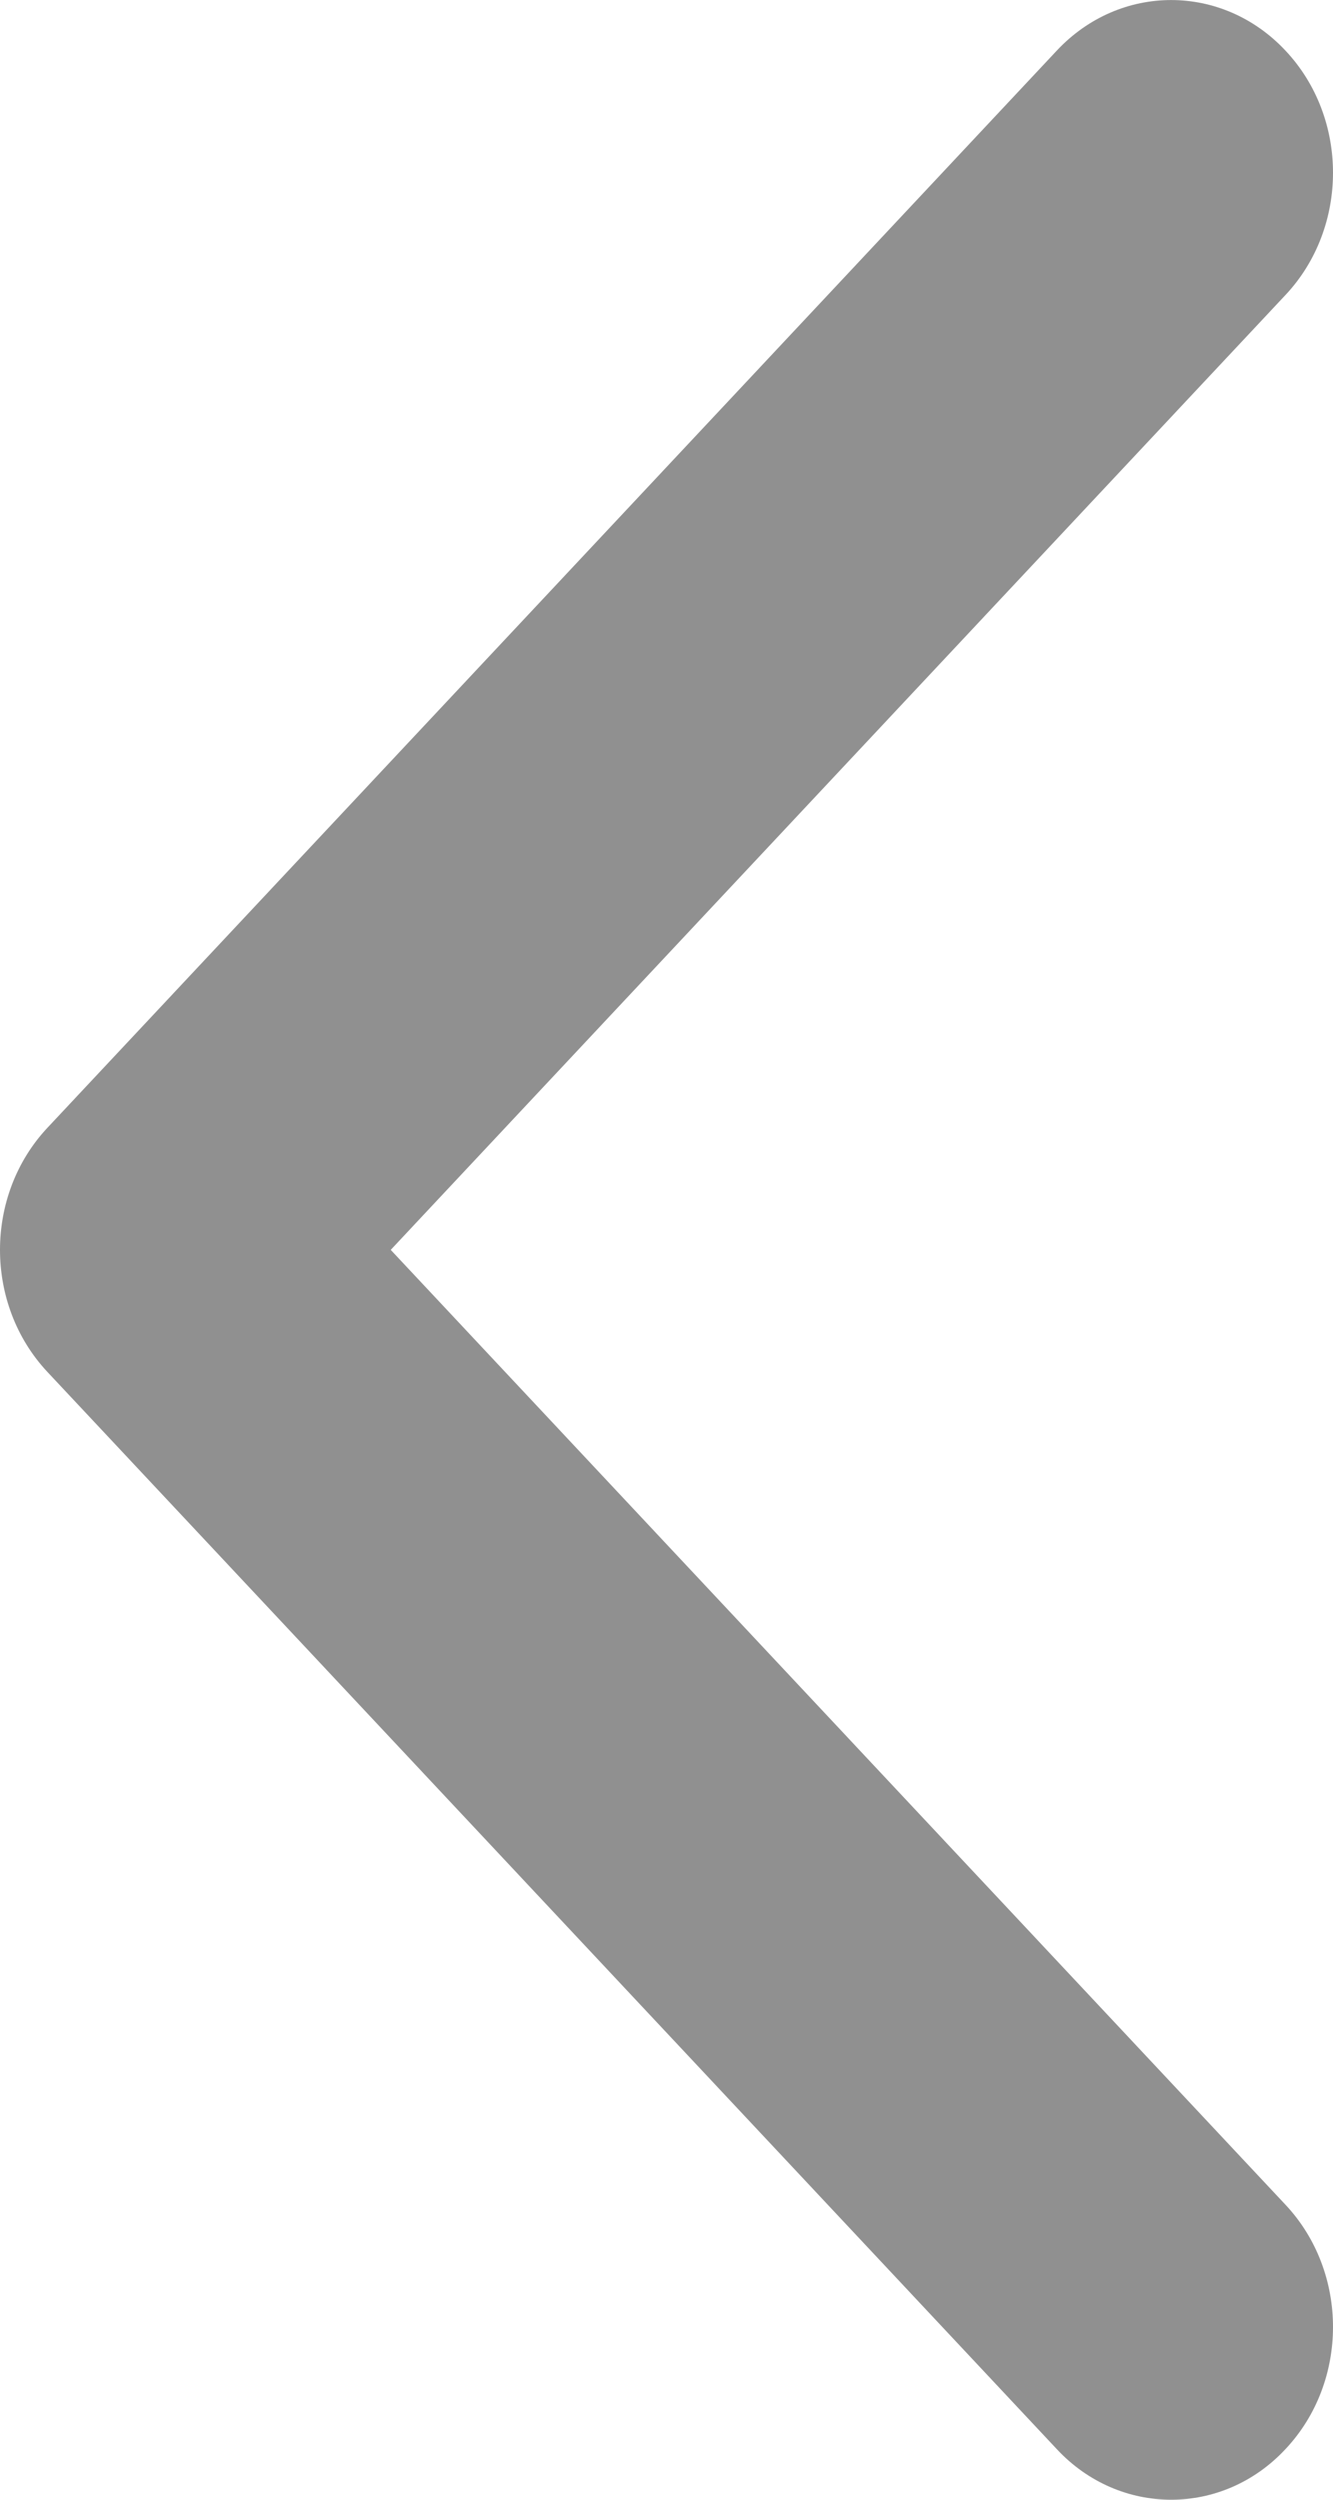 <svg width="8" height="15" viewBox="0 0 8 15" fill="none" xmlns="http://www.w3.org/2000/svg">
<path d="M7.029 15C6.78 15 6.531 14.899 6.342 14.696L0.285 8.233C-0.095 7.828 -0.095 7.172 0.285 6.767L6.342 0.304C6.721 -0.101 7.336 -0.101 7.715 0.304C8.095 0.708 8.095 1.365 7.715 1.77L2.345 7.5L7.715 13.23C8.095 13.635 8.095 14.292 7.715 14.696C7.526 14.899 7.277 15 7.029 15Z" fill="#909090"/>
</svg>
